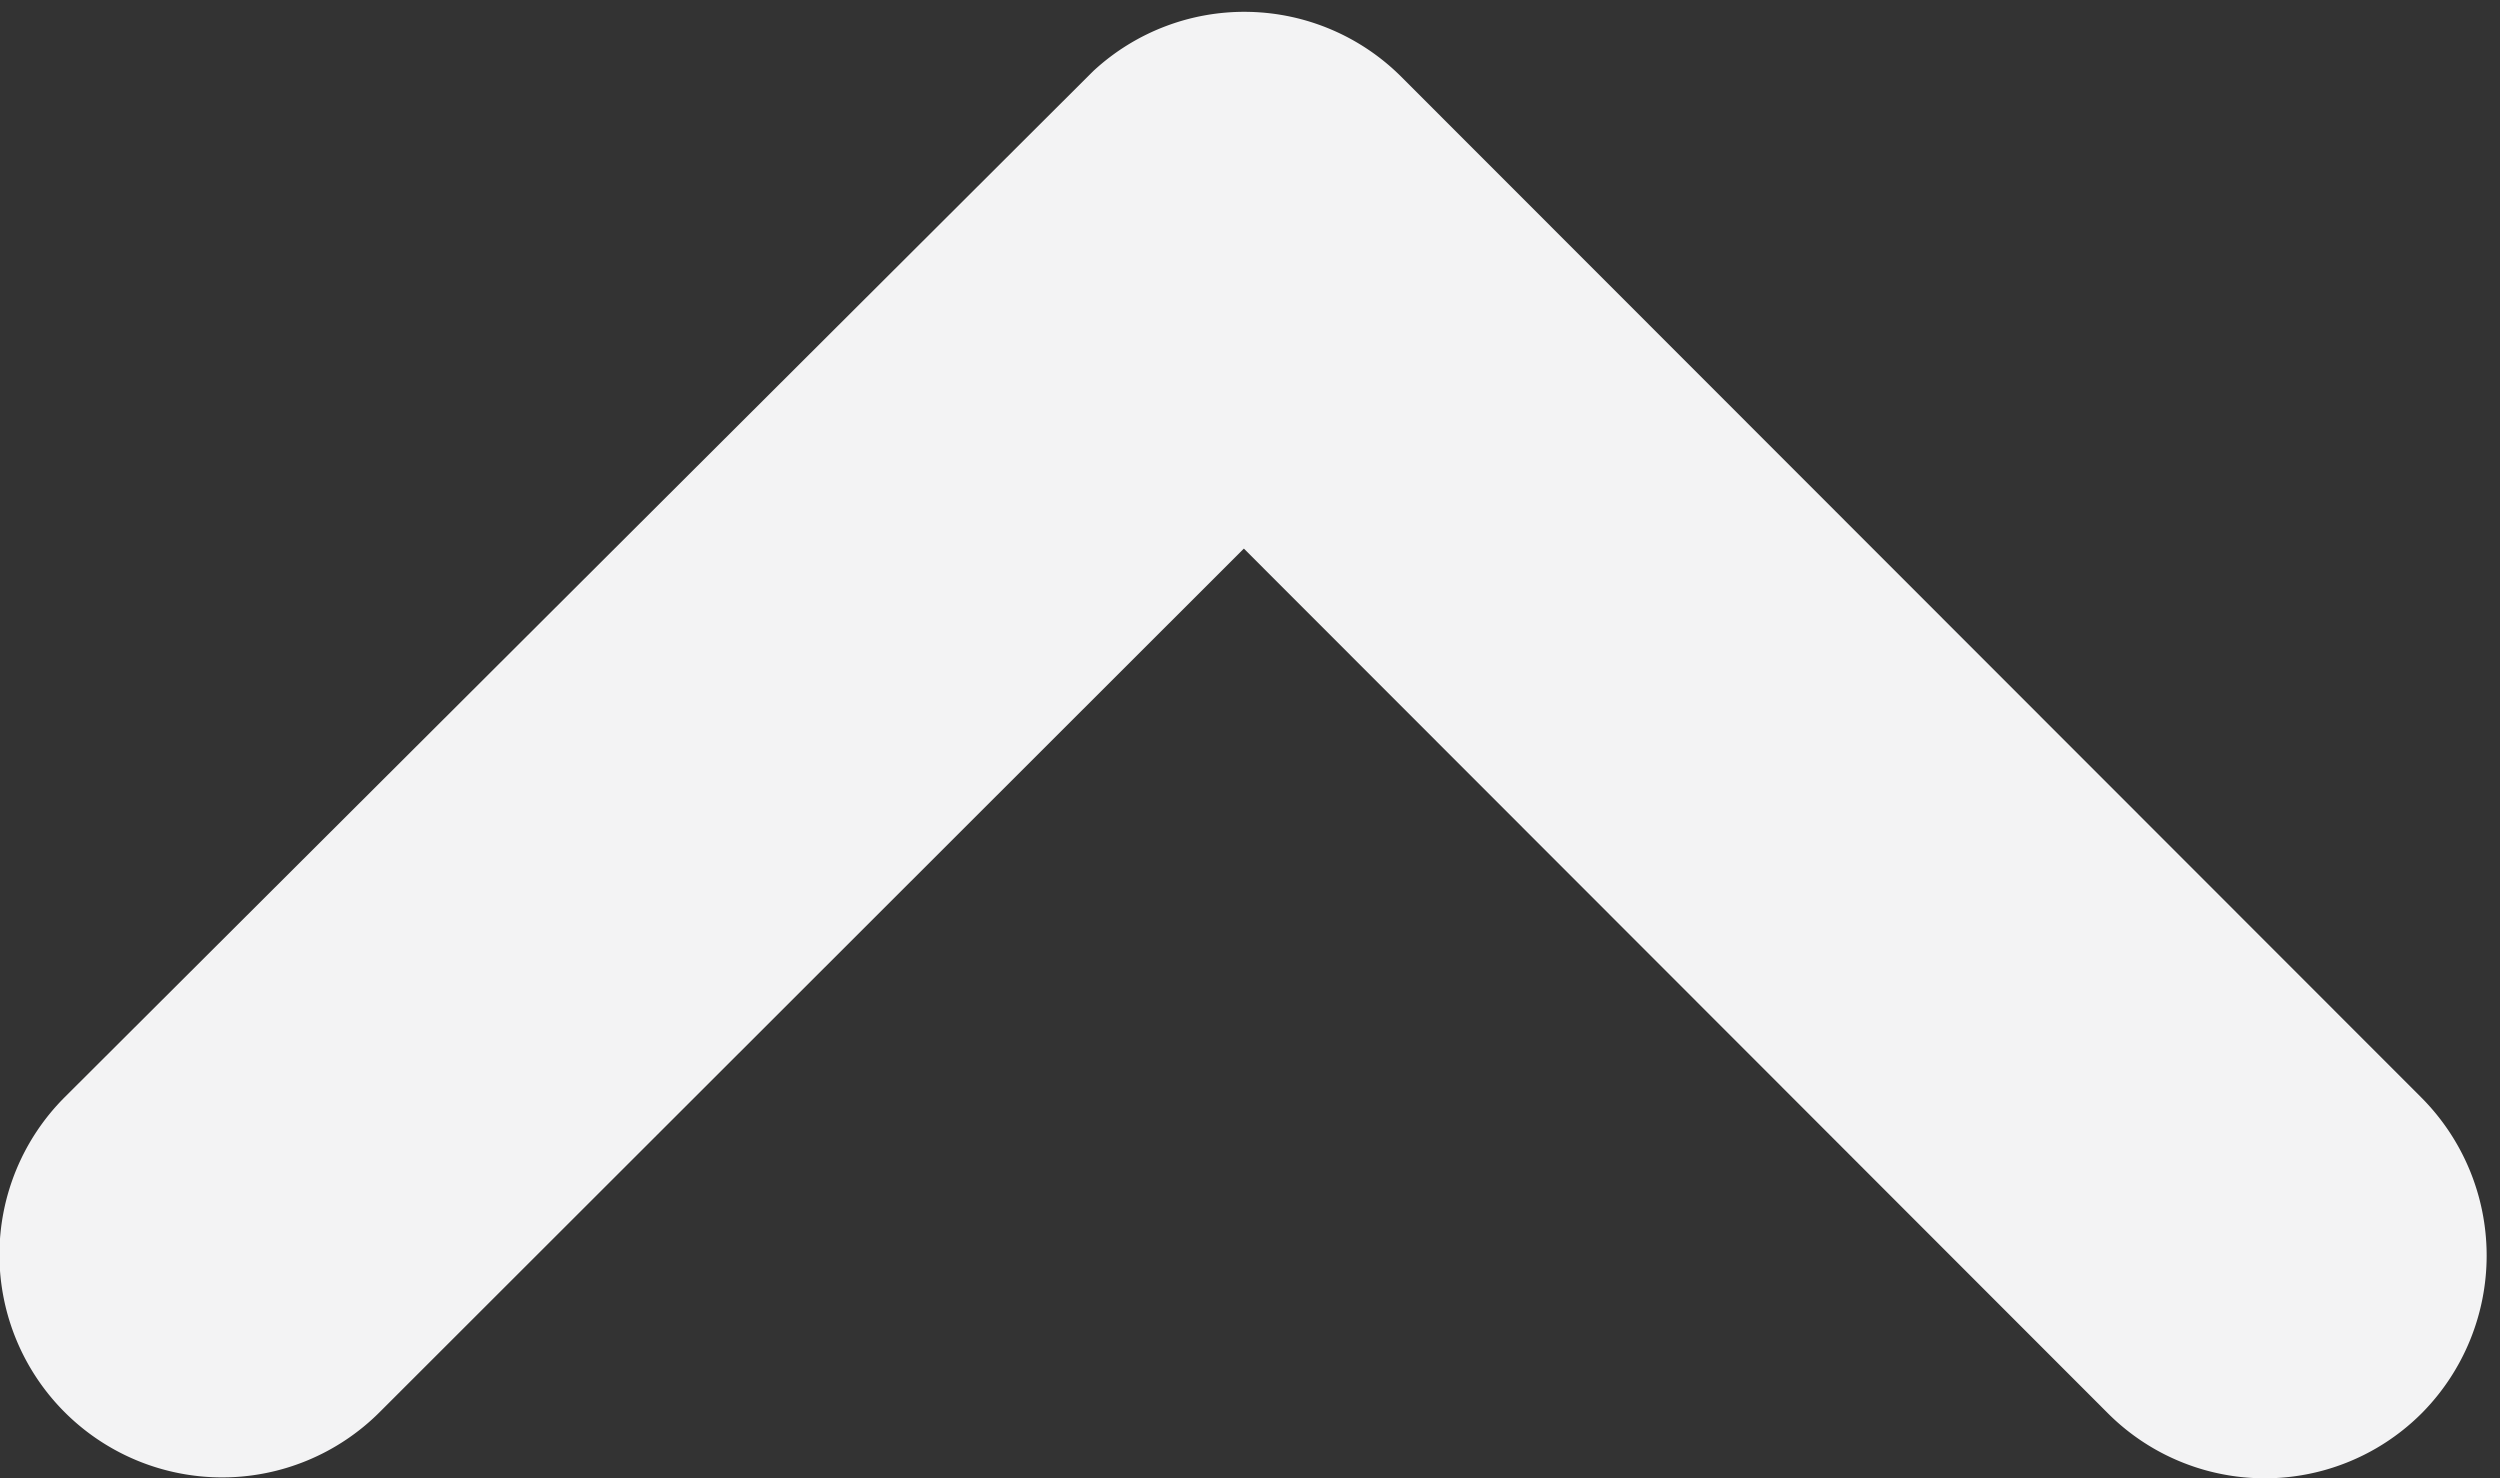 <svg xmlns="http://www.w3.org/2000/svg" width="7.169" height="4.239" viewBox="0 0 7.169 4.239">
  <rect x="0" y="0" width="7.169" height="4.239" fill="#333333" stroke="none"/>
  <path id="Icon_ionic-ios-arrow-forward" data-name="Icon ionic-ios-arrow-forward" d="M2.728,3.417.143,6a.486.486,0,0,0,0,.689.492.492,0,0,0,.691,0L3.763,3.762a.487.487,0,0,0,.014-.673L.837.142A.488.488,0,0,0,.145.832Z" transform="translate(0.15 4.089) rotate(-90)" fill="#f3f3f4" stroke="#f3f3f4" stroke-width="0.3"/>
</svg>
